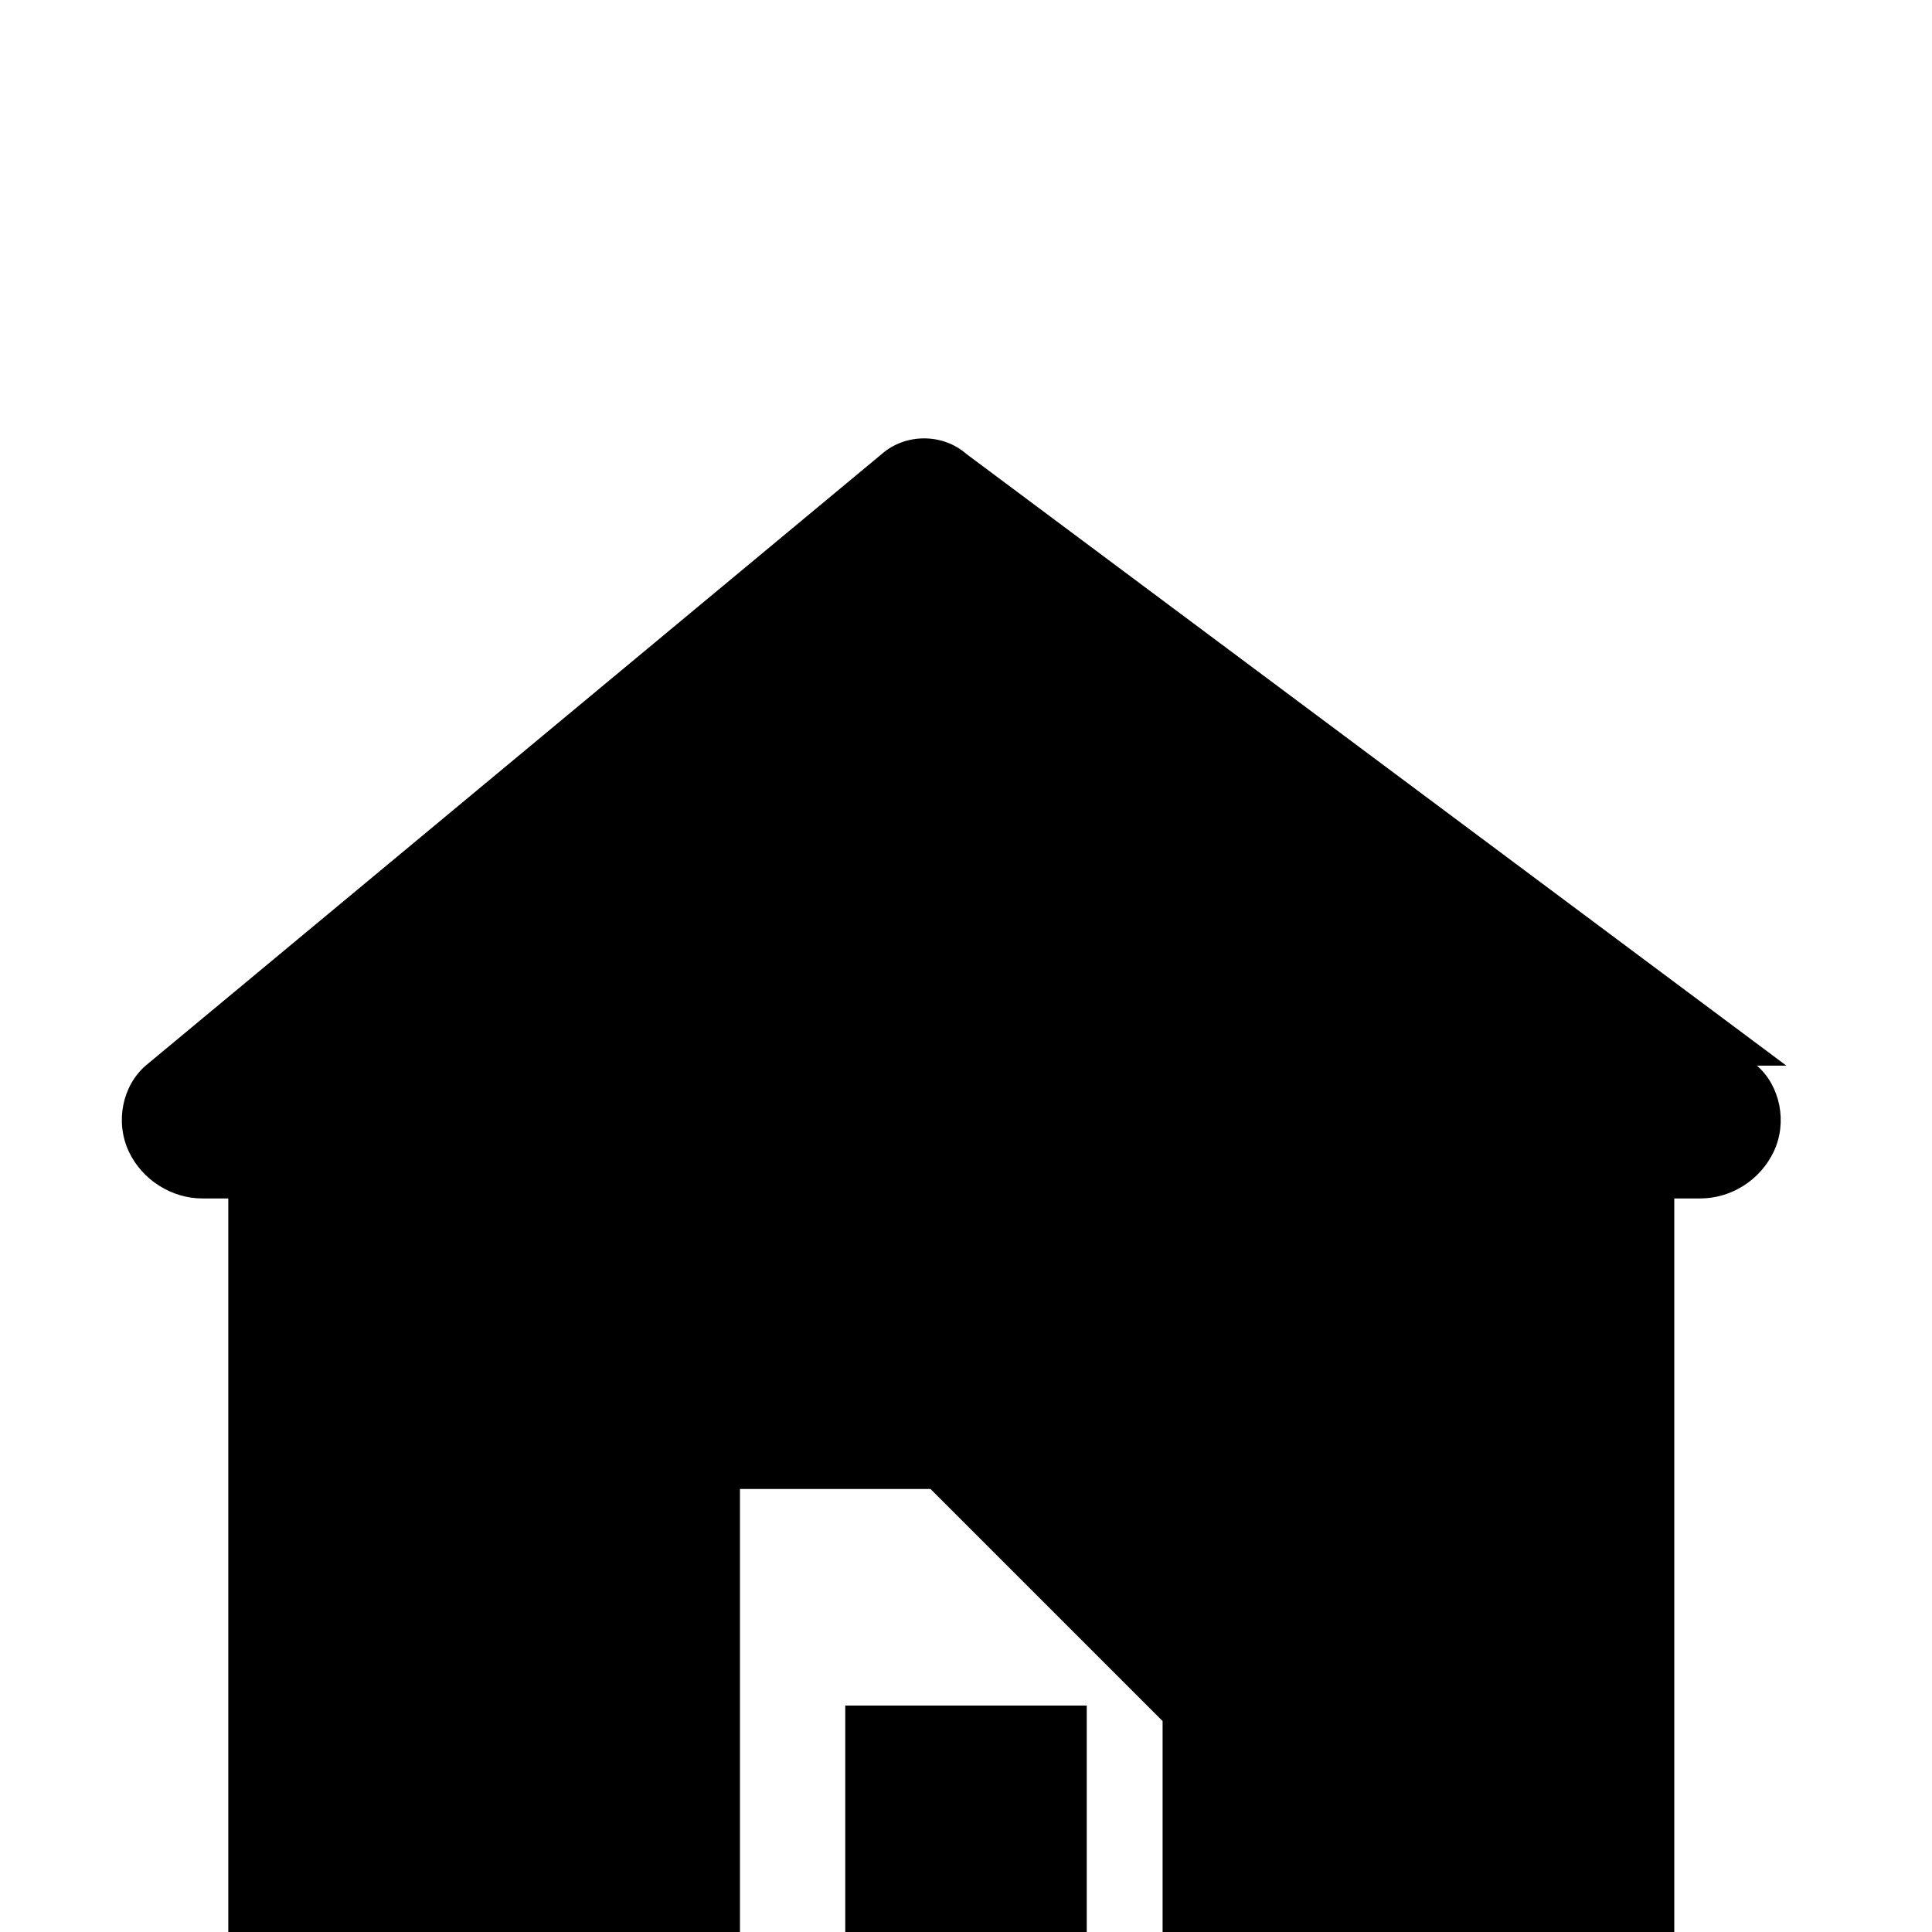 <svg xmlns="http://www.w3.org/2000/svg" viewBox="0 -100 512 512" width="32" height="32">
  <path fill="#000000" d="M473.4 182.4L256.1 20.3c-6.3-5.5-16.1-5.5-22.4 0L38.6 182.4c-6.2 5.4-8.1 14.9-4.5 22.7 3.6 7.7 11.5 12.5 19.5 12.5h6.9v236c0 8.8 7.2 16 16 16h103.6c8.8 0 16-7.2 16-16v-159h112v159c0 8.8 7.2 16 16 16h103.6c8.8 0 16-7.2 16-16v-236h6.9c8.1 0 15.9-4.8 19.5-12.5 3.6-7.7 1.7-17.3-4.5-22.7zM288 448h-64v-96h64v96zM400 288h-48V160h-64v128h-48l80 80 80-80z"/>
</svg>

